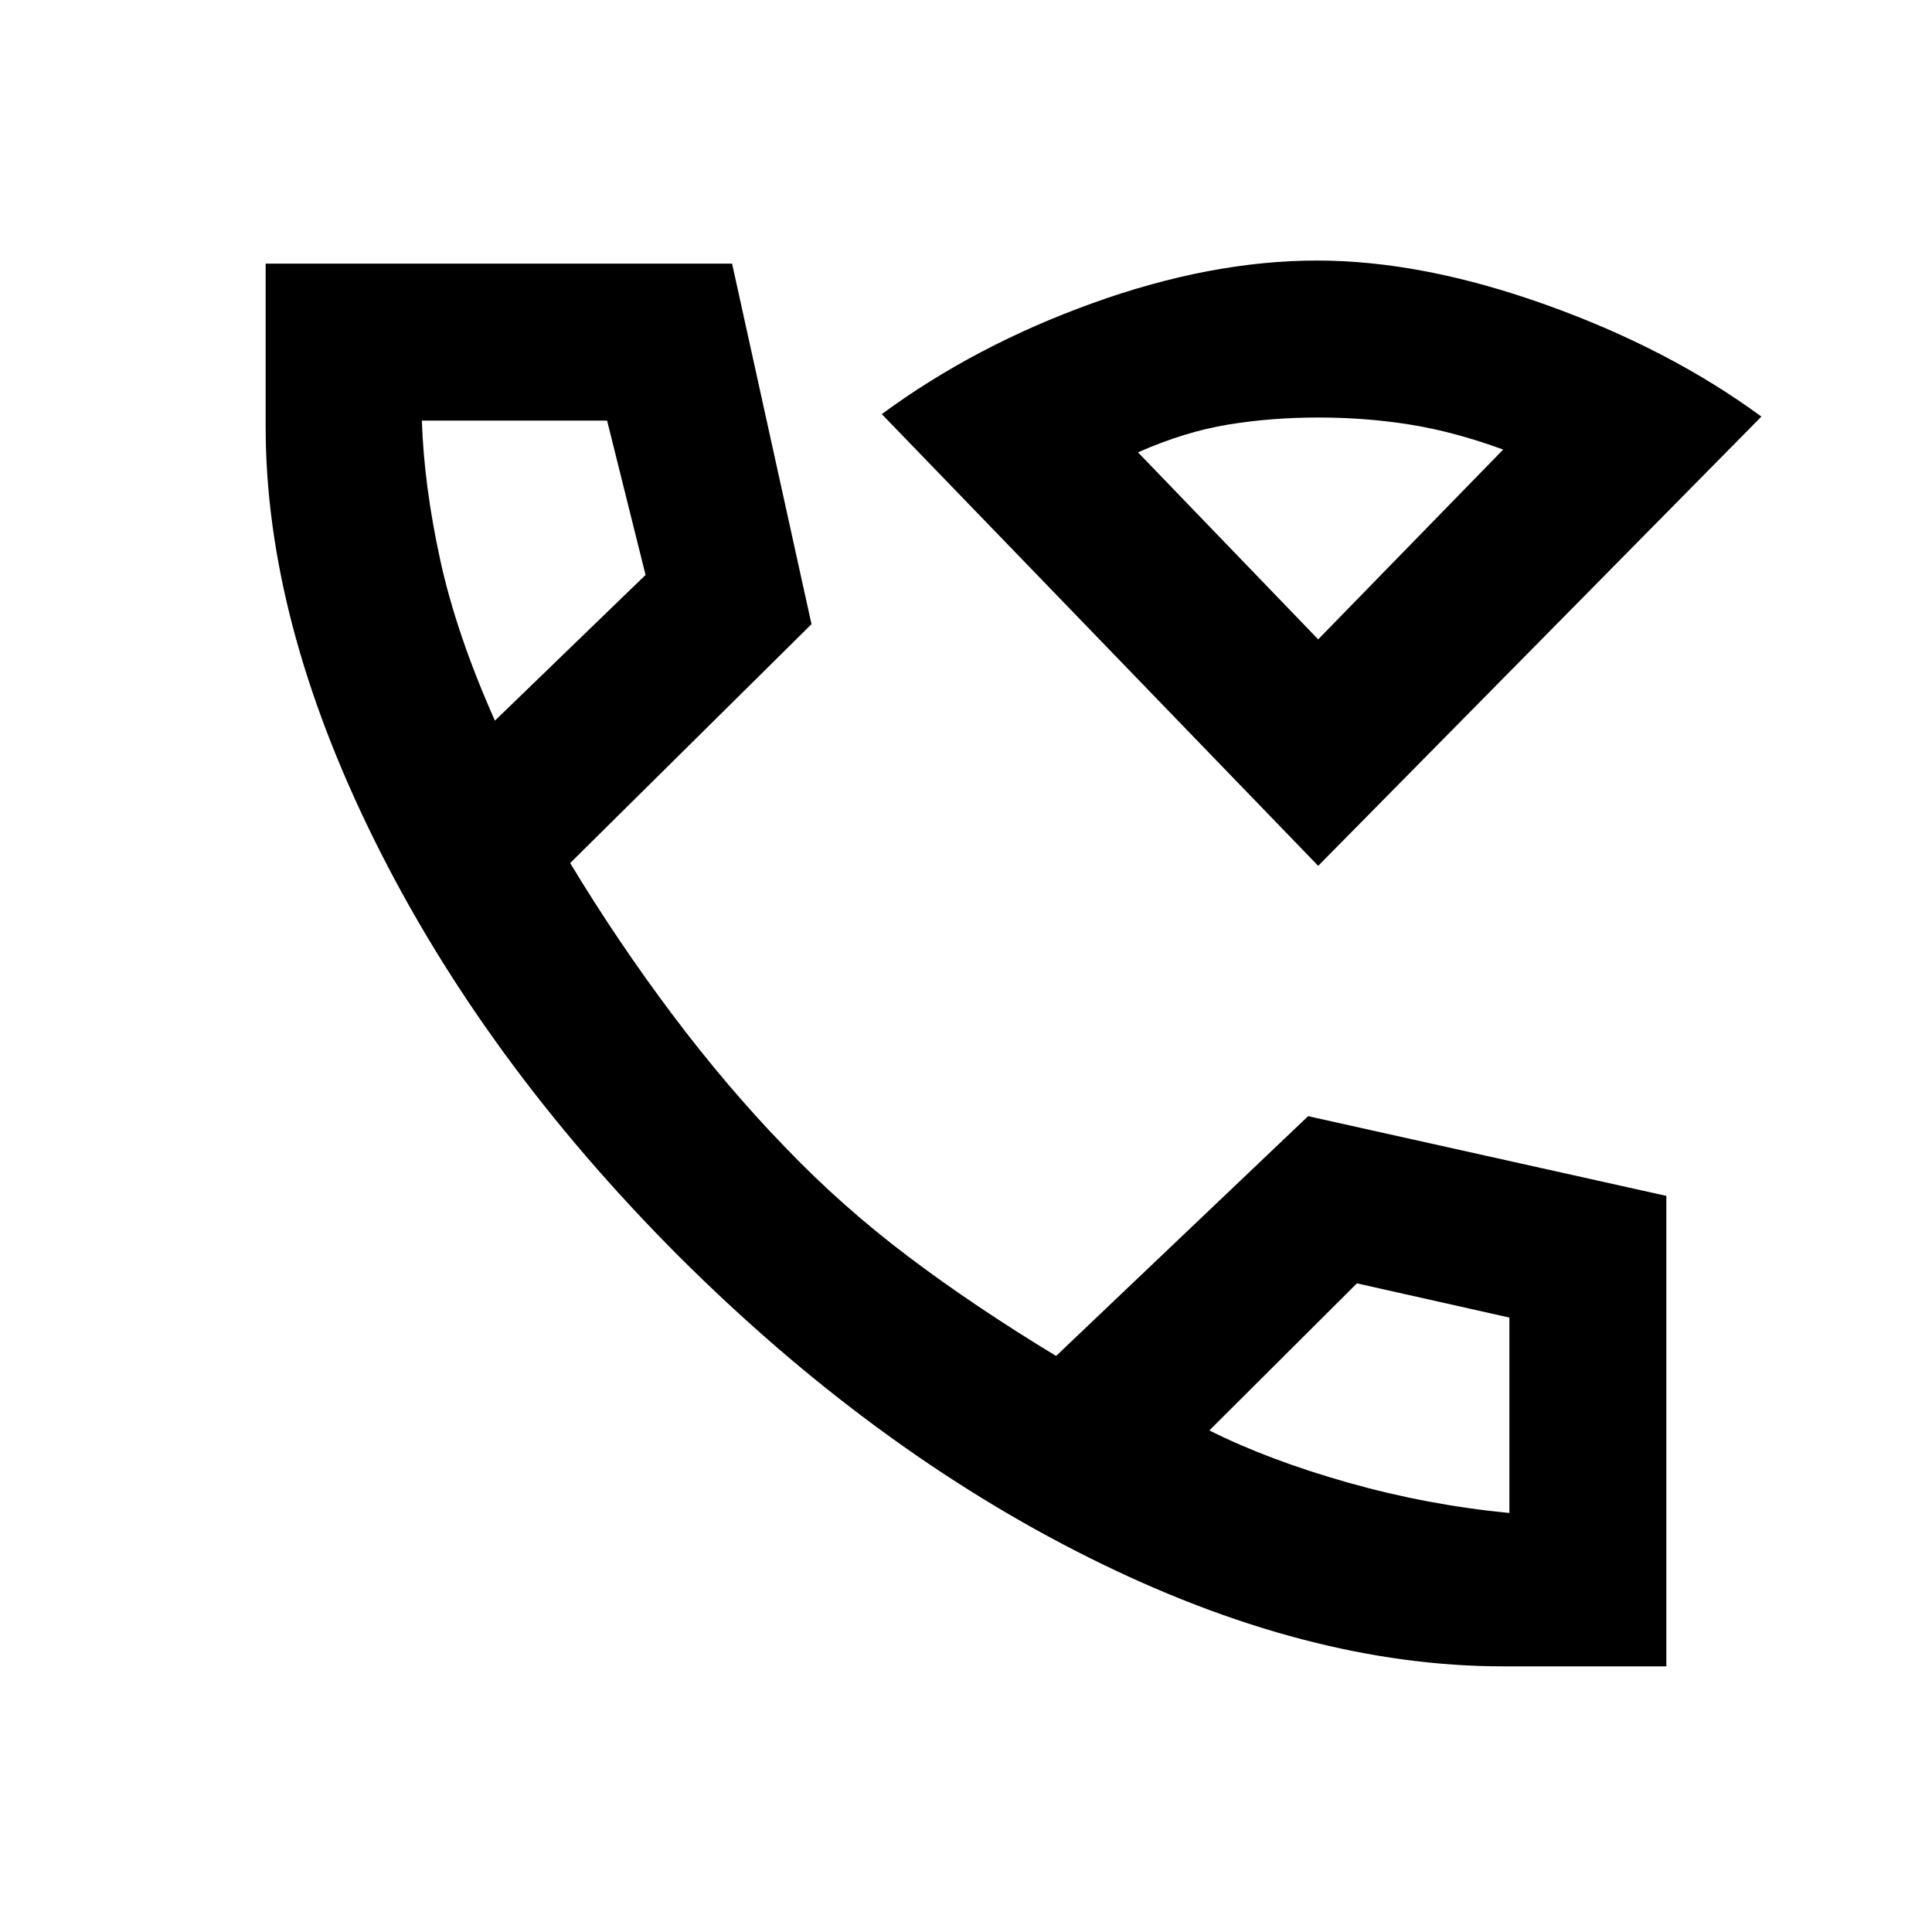 <svg xmlns="http://www.w3.org/2000/svg" height="20" viewBox="0 -960 960 960" width="20"><path d="M747-132q-97.54 0-205.62-53.89-108.07-53.88-204.84-150.65-96.38-96.77-150.46-205.92Q132-651.61 132-748v-81h231.77l39.46 179.15-119.92 118.7q23.69 39.23 50.84 75.34 27.16 36.12 55.99 65.87 28.09 29.33 60.98 54.17 32.88 24.85 73.65 49.54L650-405.38l178 39.61V-132h-81ZM245.92-601.92l74.85-72.39L301.66-751h-92.04q1.07 32.38 9.15 69.35 8.08 36.96 27.15 79.73Zm355 352.69q29.46 14.77 69.03 25.96 39.57 11.19 80.05 15.04v-97.08l-75.77-17-73.31 73.08Zm-355-352.69Zm355 352.69ZM655-529.77 438.16-754.23q46.38-34.15 104.99-55.23 58.62-21.08 111.36-21.08 52.1 0 113.41 21.89 61.31 21.88 107.31 55.65L655-529.77Zm0-112.54 91.92-94.3q-24.15-8.85-46.15-12.39-22-3.54-45.77-3.54-23.38 0-44.88 3.54-21.51 3.54-44.66 13.77L655-642.31Zm0 0Z"/></svg>